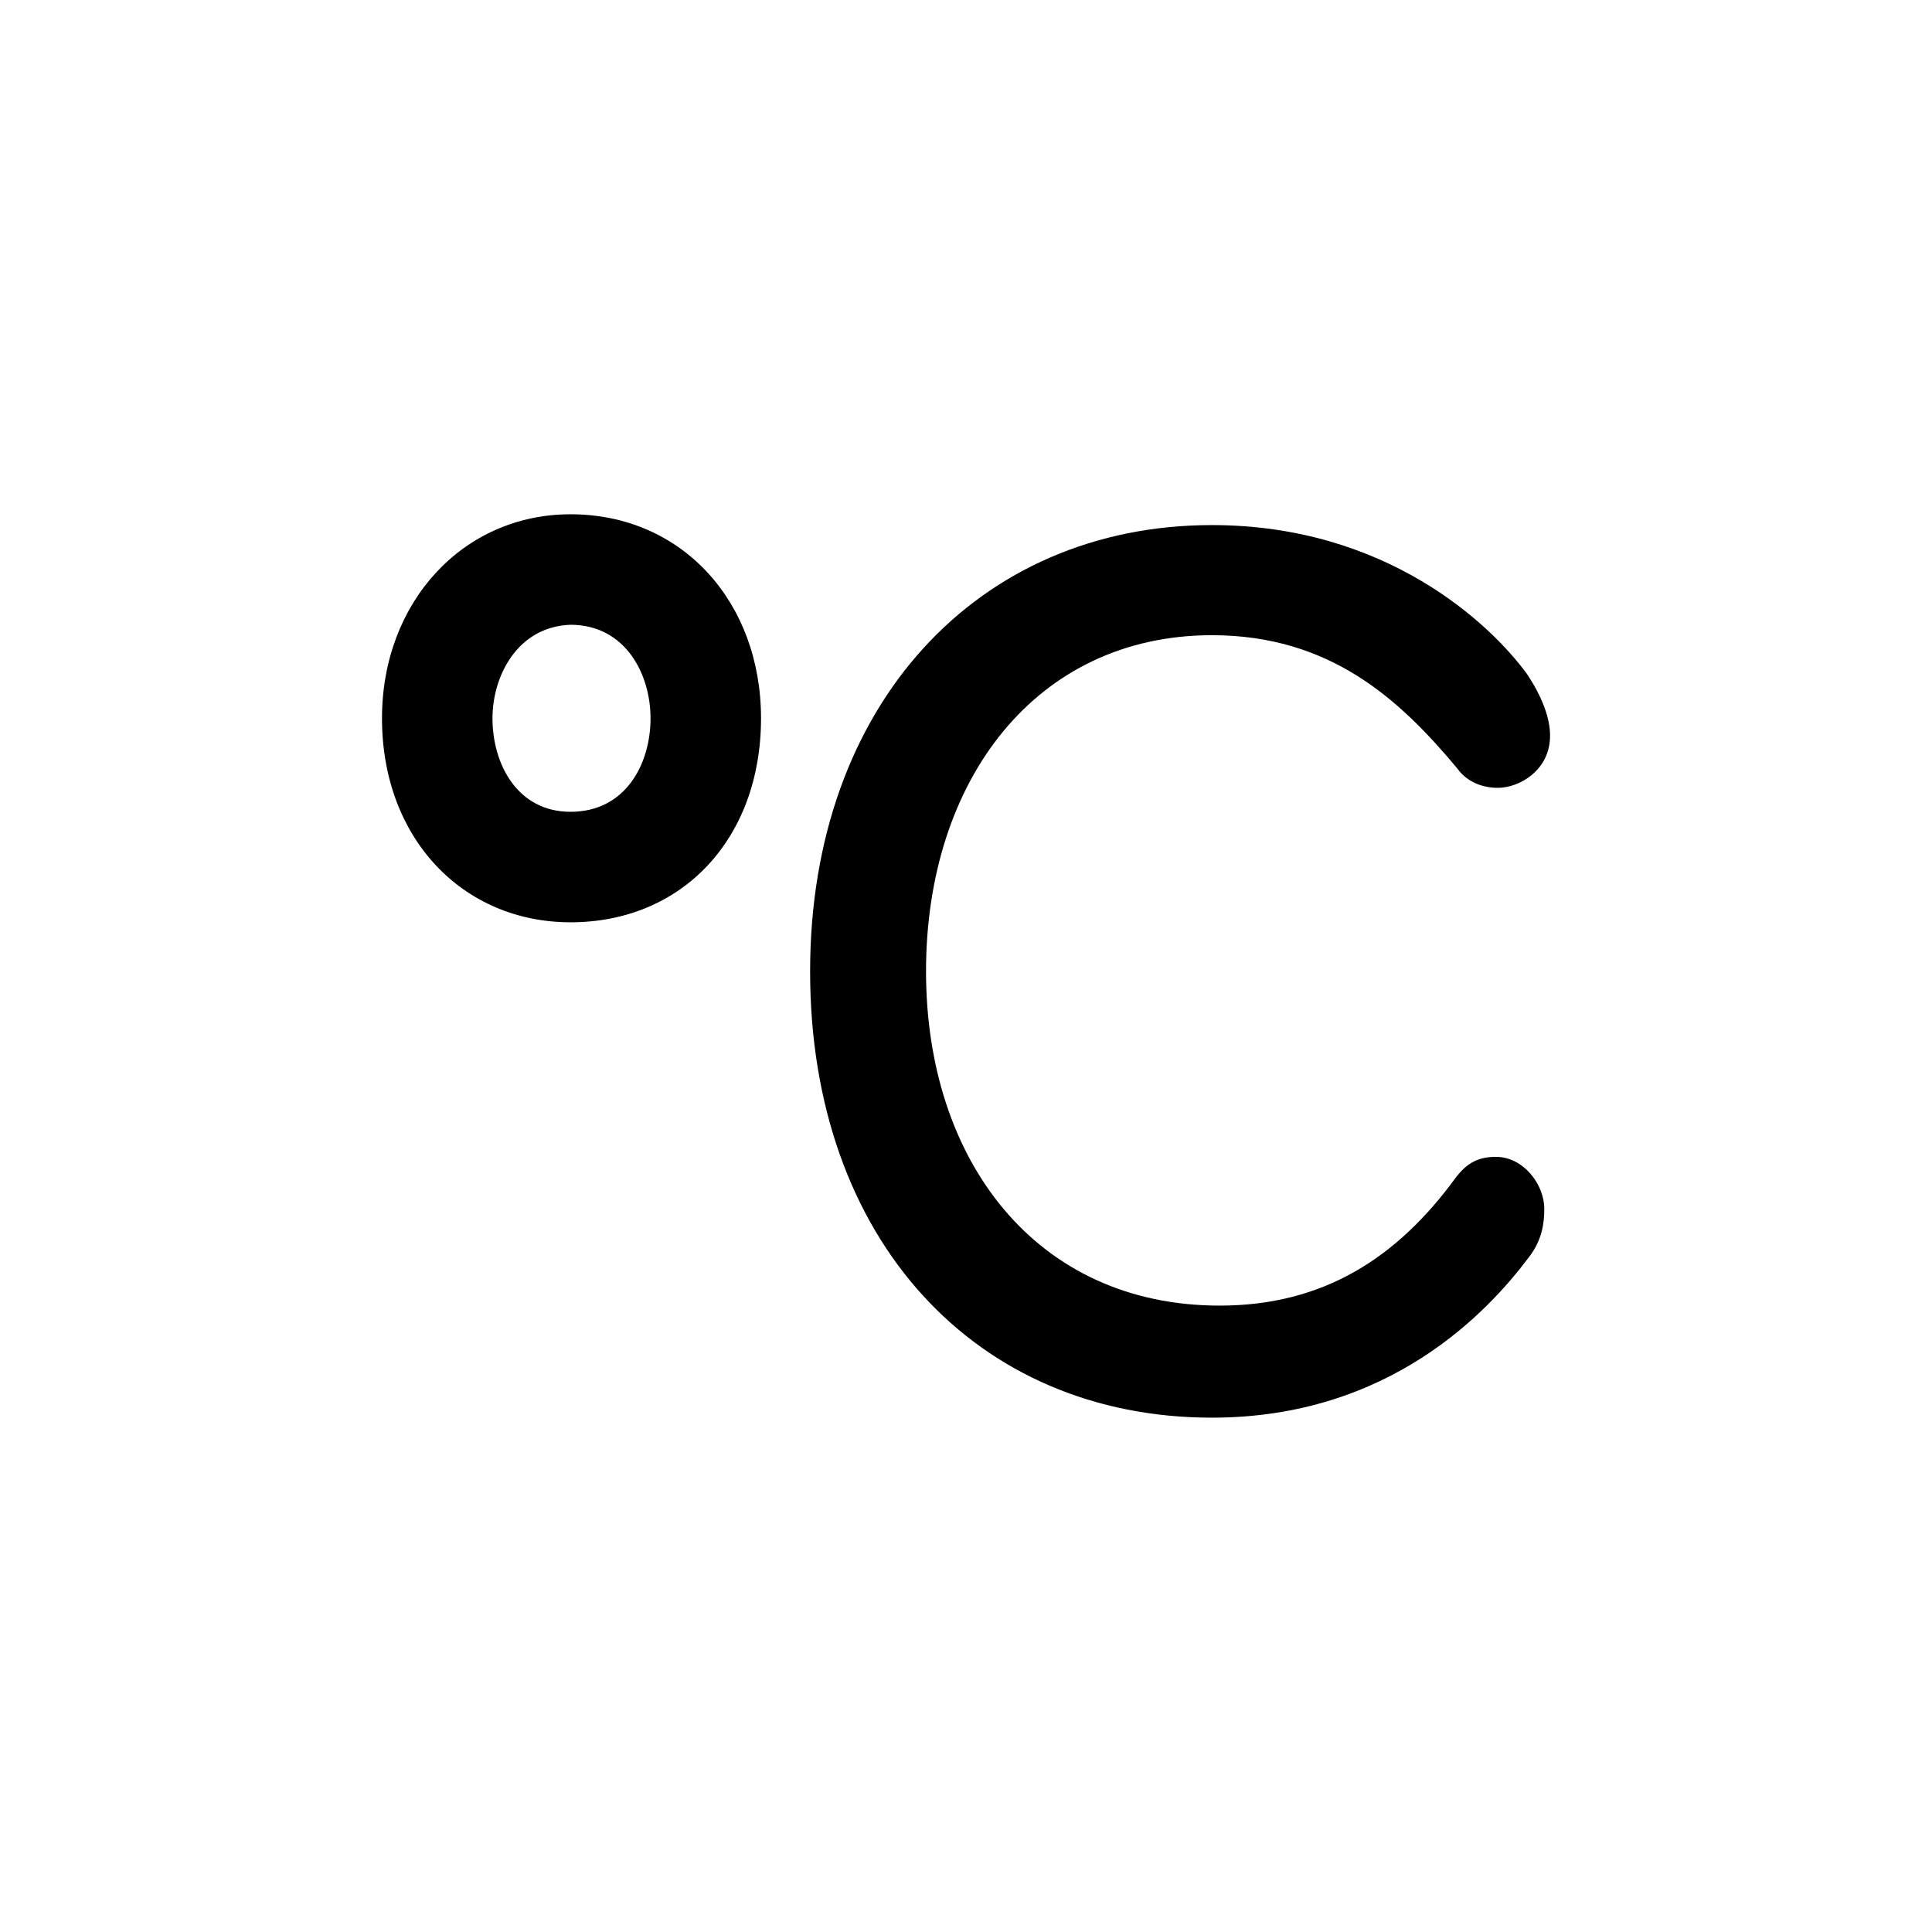 <?xml version="1.0" encoding="UTF-8" standalone="no"?>
<!DOCTYPE svg PUBLIC "-//W3C//DTD SVG 1.1//EN" "http://www.w3.org/Graphics/SVG/1.1/DTD/svg11.dtd">
<svg width="100%" height="100%" viewBox="0 0 32 32" version="1.1" xmlns="http://www.w3.org/2000/svg" xmlns:xlink="http://www.w3.org/1999/xlink" xml:space="preserve" xmlns:serif="http://www.serif.com/" style="fill-rule:evenodd;clip-rule:evenodd;stroke-linejoin:round;stroke-miterlimit:2;">
    <g transform="matrix(1,0,0,1,0.458,-1.415)">
        <path d="M8.992,9.933C10.844,9.933 12.147,11.39 12.147,13.312C12.147,15.303 10.844,16.691 8.992,16.691C7.209,16.691 5.869,15.304 5.869,13.312C5.869,11.39 7.209,9.933 8.992,9.933ZM8.992,14.861C9.906,14.861 10.317,14.065 10.317,13.312C10.317,12.587 9.907,11.766 8.992,11.763C8.11,11.795 7.699,12.614 7.699,13.312C7.699,14.064 8.106,14.861 8.992,14.861Z"/>
    </g>
    <g transform="matrix(1,0,0,1,0.458,-1.415)">
        <path d="M24.32,20.576C24.032,20.576 23.84,20.672 23.648,20.928C22.688,22.24 21.472,23.04 19.744,23.04C16.704,23.04 14.88,20.64 14.88,17.504C14.88,14.336 16.704,11.936 19.616,11.936C21.568,11.936 22.72,12.992 23.68,14.144C23.84,14.368 24.096,14.464 24.352,14.464C24.704,14.464 25.216,14.176 25.216,13.6C25.216,13.312 25.088,12.96 24.832,12.576C24.224,11.744 22.496,10.112 19.616,10.112C15.744,10.112 12.96,13.088 12.96,17.504C12.96,21.952 15.712,24.896 19.616,24.896C22.56,24.896 24.192,23.136 24.864,22.24C25.088,21.952 25.12,21.664 25.12,21.44C25.12,21.024 24.768,20.576 24.32,20.576Z" style="fill-rule:nonzero;"/>
    </g>
</svg>

